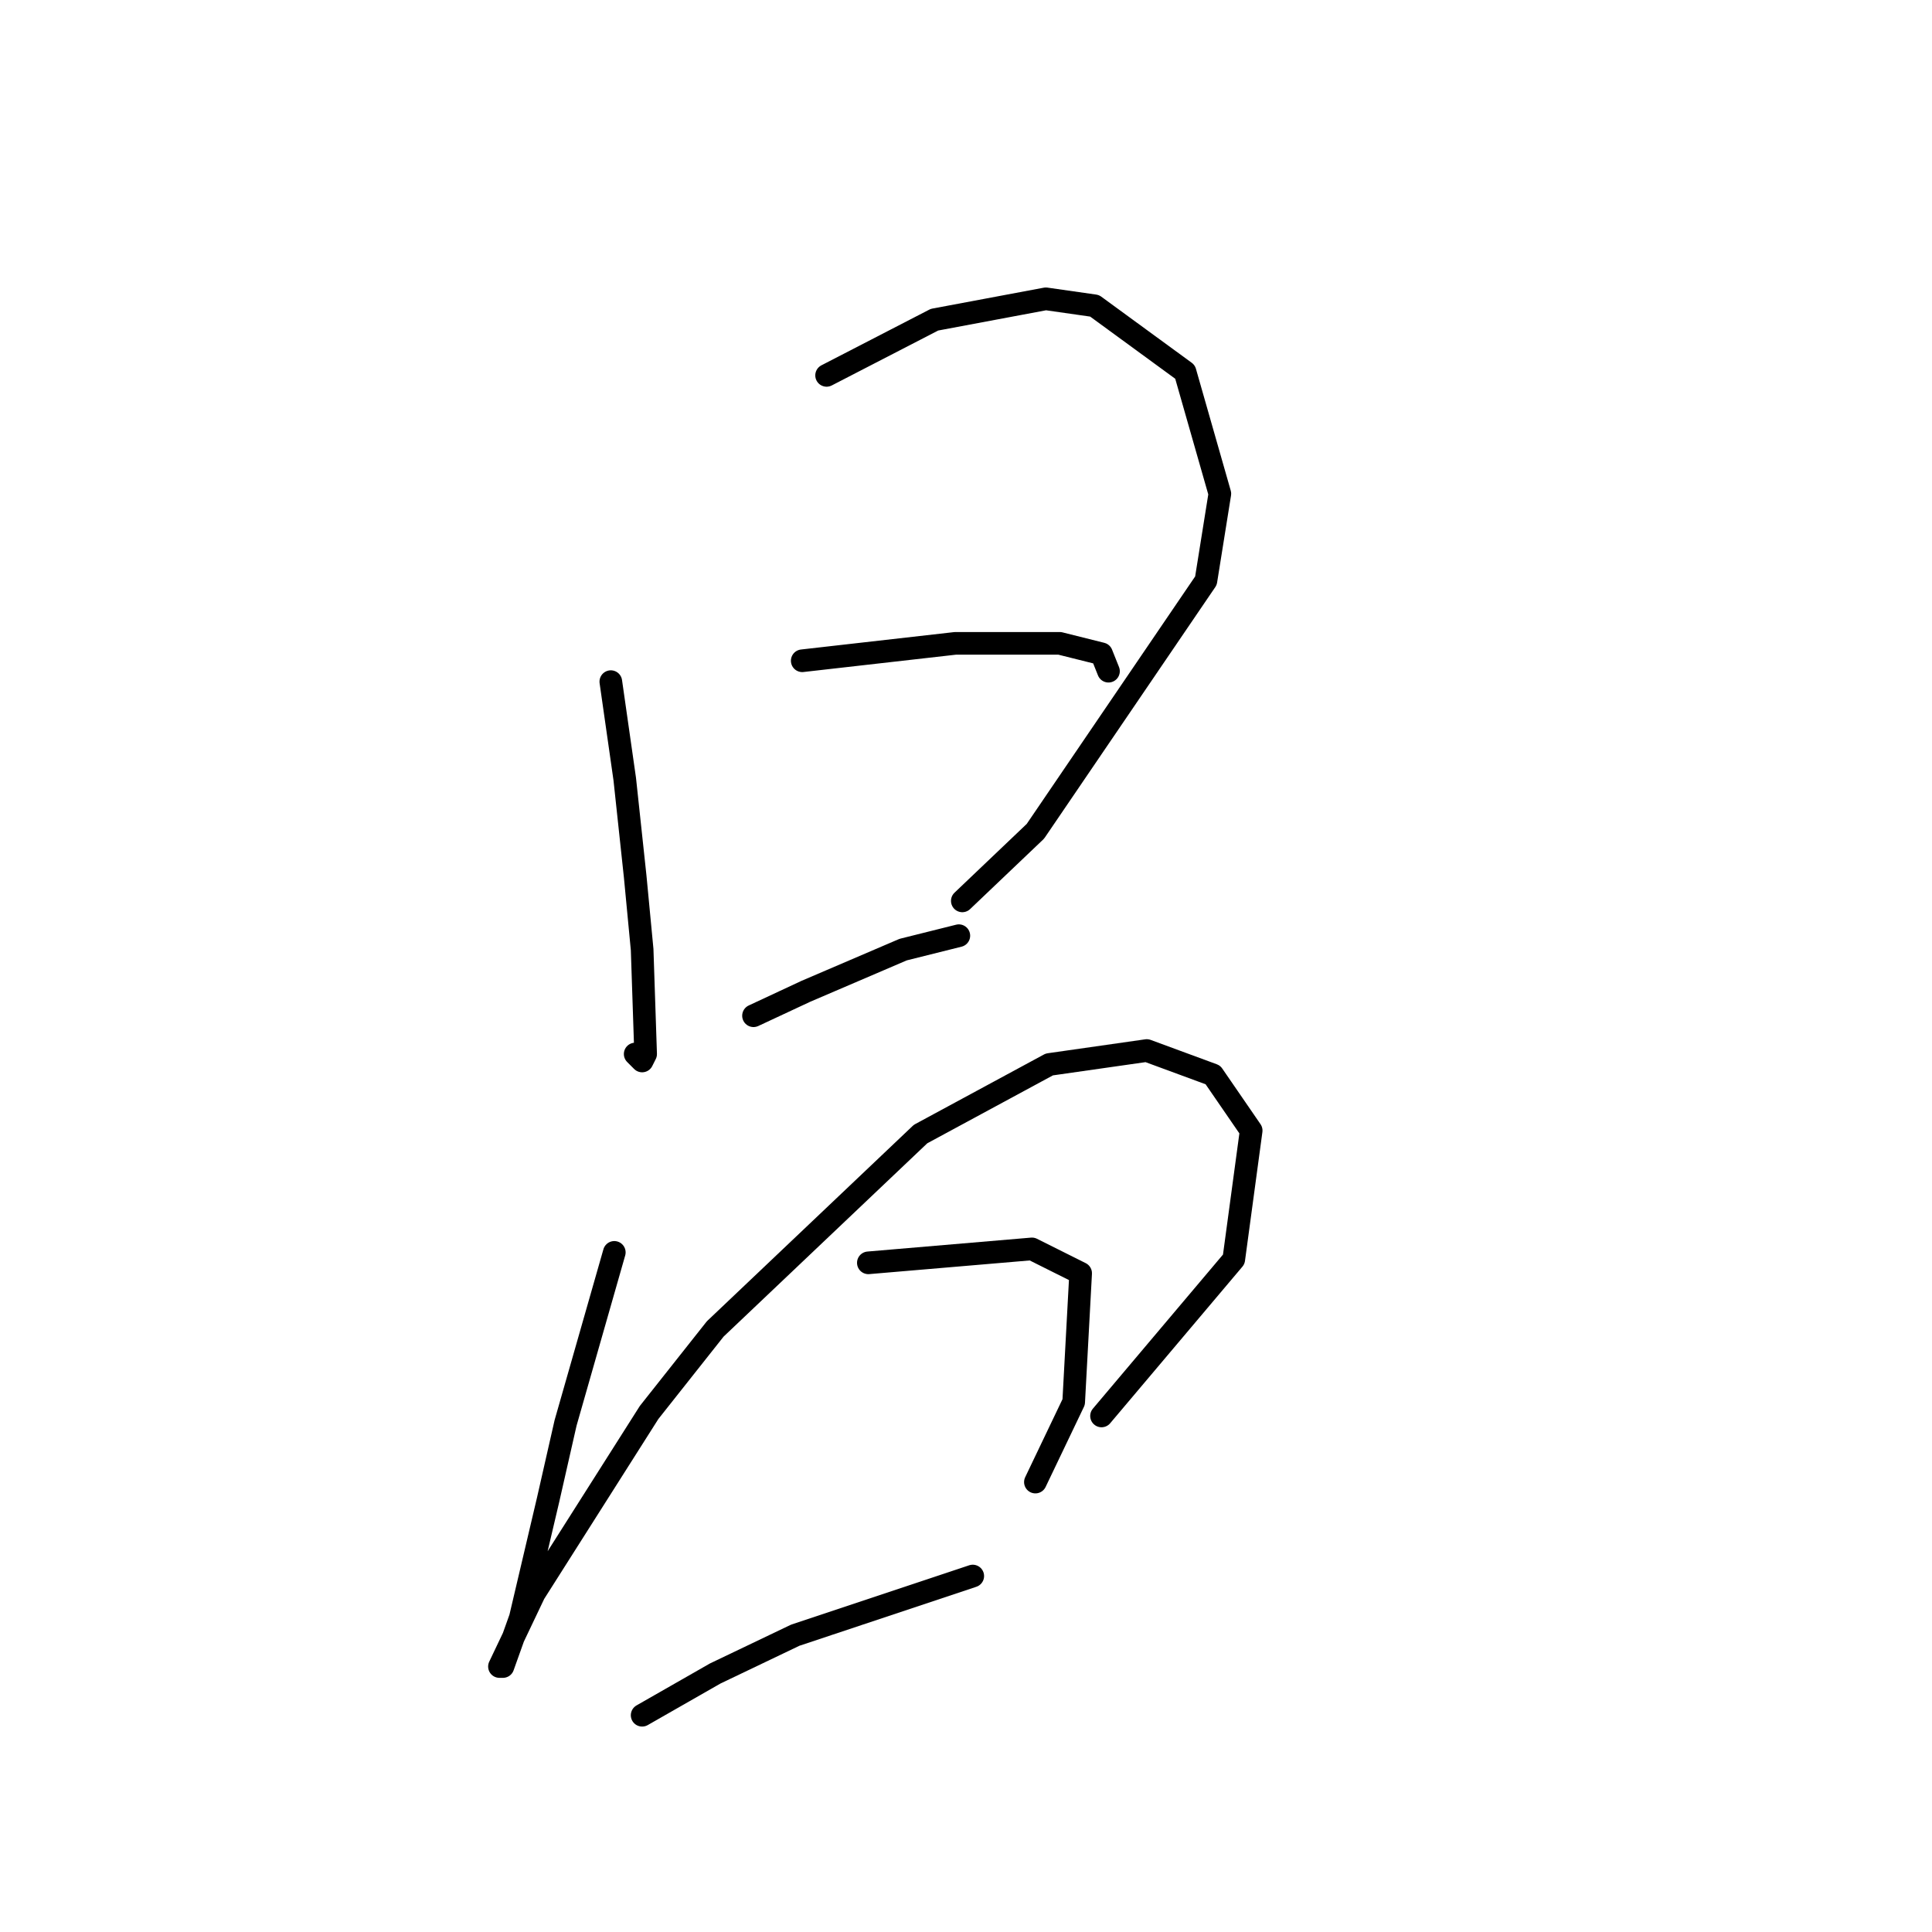 <?xml version="1.0" standalone="no"?>
    <svg width="256" height="256" xmlns="http://www.w3.org/2000/svg" version="1.1">
    <polyline stroke="black" stroke-width="3" stroke-linecap="round" fill="transparent" stroke-linejoin="round" points="80.937 90.321 82.782 103.232 84.165 116.144 85.087 125.828 85.549 139.662 85.087 140.585 84.165 139.662 84.165 139.662 " />
        <polyline stroke="black" stroke-width="3" stroke-linecap="round" fill="transparent" stroke-linejoin="round" points="109.528 49.74 123.823 42.362 138.579 39.595 145.035 40.518 157.025 49.279 161.636 65.419 159.792 76.948 137.196 110.15 127.512 119.372 127.512 119.372 " />
        <polyline stroke="black" stroke-width="3" stroke-linecap="round" fill="transparent" stroke-linejoin="round" points="106.3 87.554 126.59 85.248 140.424 85.248 145.958 86.631 146.88 88.937 146.88 88.937 " />
        <polyline stroke="black" stroke-width="3" stroke-linecap="round" fill="transparent" stroke-linejoin="round" points="99.844 134.59 106.761 131.362 113.217 128.595 119.673 125.828 127.051 123.984 127.051 123.984 " />
        <polyline stroke="black" stroke-width="3" stroke-linecap="round" fill="transparent" stroke-linejoin="round" points="81.398 165.947 74.942 188.543 72.637 198.688 68.948 214.367 66.642 220.823 66.181 220.823 70.792 211.139 86.01 187.16 94.771 176.092 121.978 150.269 139.041 141.046 151.952 139.201 160.714 142.429 165.787 149.807 163.481 166.869 145.958 187.621 145.958 187.621 " />
        <polyline stroke="black" stroke-width="3" stroke-linecap="round" fill="transparent" stroke-linejoin="round" points="115.061 167.331 136.735 165.486 143.191 168.714 142.269 185.776 137.196 196.382 137.196 196.382 " />
        <polyline stroke="black" stroke-width="3" stroke-linecap="round" fill="transparent" stroke-linejoin="round" points="85.087 227.279 94.771 221.745 105.378 216.672 128.896 208.833 128.896 208.833 " />
        </svg>